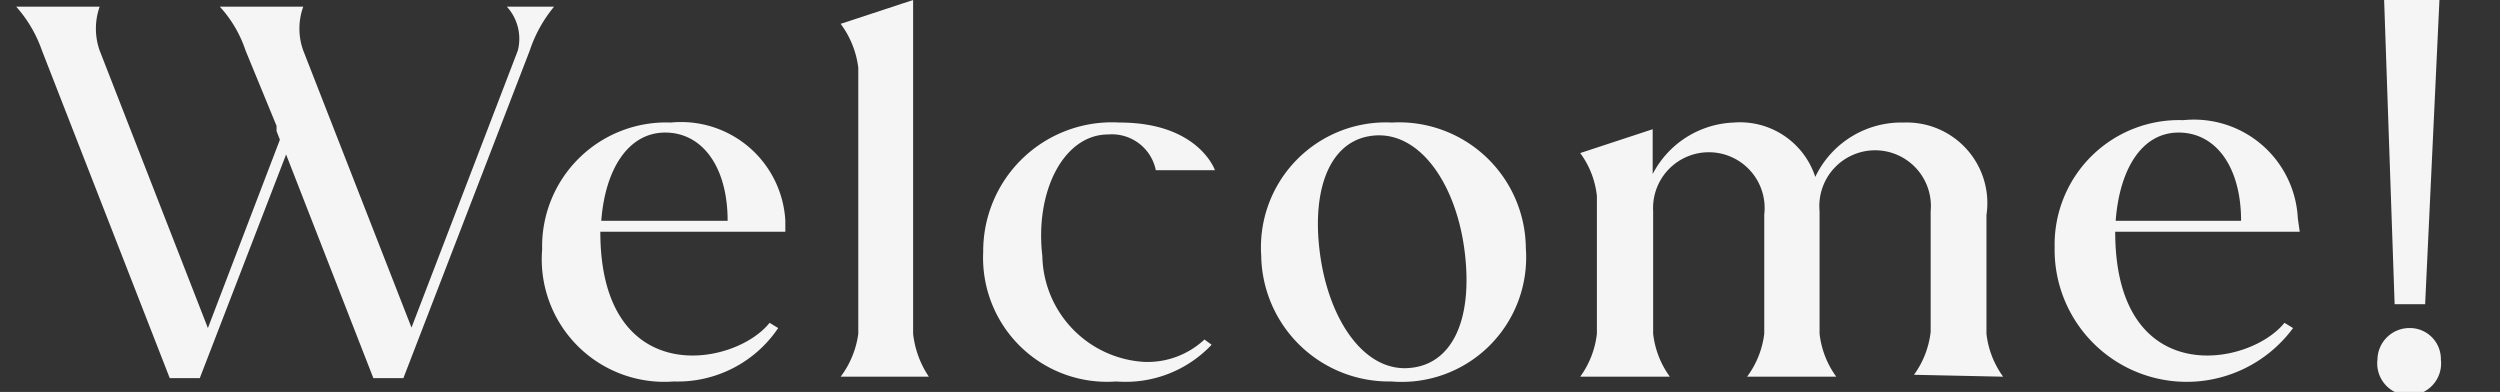 <svg xmlns="http://www.w3.org/2000/svg" viewBox="0 0 52.43 8.22"><rect x="0" y="0" width="52.43" height="8.22" fill="#333333" stroke="none"/><defs><style>.cls-1{fill:none;}.cls-2{fill:#f5f5f5;}</style></defs><g id="Layer_2" data-name="Layer 2"><g id="Layer_1-2" data-name="Layer 1"><path class="cls-1" d="M0,7.81a.06.06,0,0,1,.05-.06.06.06,0,0,1,0,.12A.06.06,0,0,1,0,7.81Z"/><path class="cls-2" d="M11.62.14a2.85,2.85,0,0,0-.51.92L8.46,7.93H7.83L6,3.24,4.19,7.93H3.56L.88,1.06A2.74,2.74,0,0,0,.34.14H2.09a1.38,1.38,0,0,0,0,.92L4.36,6.88,5.87,2.93,5.8,2.75l0-.11L5.15,1.06A2.55,2.55,0,0,0,4.61.14H6.36a1.35,1.35,0,0,0,0,.92L8.63,6.87l2.23-5.81a1,1,0,0,0-.23-.92Z"/><path class="cls-2" d="M16.47,4.86H12.59v0c0,3.32,2.81,2.84,3.55,1.91l.18.11A2.54,2.54,0,0,1,14.13,8a2.57,2.57,0,0,1-2.76-2.77,2.6,2.6,0,0,1,2.7-2.66,2.19,2.19,0,0,1,2.4,2.06Zm-3.86-.23h2.65c0-1.13-.53-1.85-1.31-1.85S12.69,3.56,12.61,4.63Z"/><path class="cls-2" d="M18,1.42A1.93,1.93,0,0,0,17.63.5L19.15,0V7a2,2,0,0,0,.33.9H17.63A1.92,1.92,0,0,0,18,7Z"/><path class="cls-2" d="M20.62,5.28a2.7,2.7,0,0,1,2.86-2.71c1.66,0,2,1,2,1H24.24a.94.94,0,0,0-1-.75c-.93,0-1.54,1.19-1.38,2.55A2.27,2.27,0,0,0,24,7.59a1.75,1.75,0,0,0,1.26-.47l.15.11a2.48,2.48,0,0,1-2,.77A2.6,2.6,0,0,1,20.62,5.28Z"/><path class="cls-2" d="M26.45,5.36a2.62,2.62,0,0,1,2.74-2.79A2.66,2.66,0,0,1,32,5.21,2.61,2.61,0,0,1,29.18,8,2.68,2.68,0,0,1,26.45,5.36Zm1.23-.06c.18,1.39.91,2.47,1.84,2.42s1.37-1,1.2-2.42-.92-2.51-1.86-2.46S27.5,3.91,27.68,5.3Z"/><path class="cls-2" d="M40.14,7.86a1.89,1.89,0,0,0,.35-.9V4.43a1.17,1.17,0,1,0-2.33,0V7a1.89,1.89,0,0,0,.35.9H36.64A1.89,1.89,0,0,0,37,7V4.5a1.17,1.17,0,1,0-2.33-.07V7a1.89,1.89,0,0,0,.35.9H33.14a1.89,1.89,0,0,0,.35-.9V4.11a1.84,1.84,0,0,0-.35-.9l1.52-.5v.94a2,2,0,0,1,1.7-1.08,1.66,1.66,0,0,1,1.71,1.14,2,2,0,0,1,1.86-1.14,1.69,1.69,0,0,1,1.73,1.94V7a1.89,1.89,0,0,0,.35.9Z"/><path class="cls-2" d="M48.23,4.86H44.36v0c0,3.32,2.8,2.84,3.55,1.91l.18.11a2.77,2.77,0,0,1-5-1.7,2.61,2.61,0,0,1,2.7-2.66,2.18,2.18,0,0,1,2.4,2.06Zm-3.86-.23H47c0-1.13-.53-1.85-1.31-1.85S44.45,3.56,44.37,4.63Z"/><path class="cls-1" d="M49.06,7.81a.06.06,0,0,1,.06-.06.06.06,0,0,1,0,.12A.06.06,0,0,1,49.06,7.81Z"/><path class="cls-2" d="M49.86,7.54a.67.67,0,0,1,.67-.66.65.65,0,0,1,.66.66.67.67,0,1,1-1.33,0Zm1-1.16h-.64L50,0h1.16Z"/><path class="cls-1" d="M52.32,7.81a.06.06,0,0,1,.06-.06.06.06,0,0,1,0,.12A.06.06,0,0,1,52.32,7.81Z"/></g></g></svg>